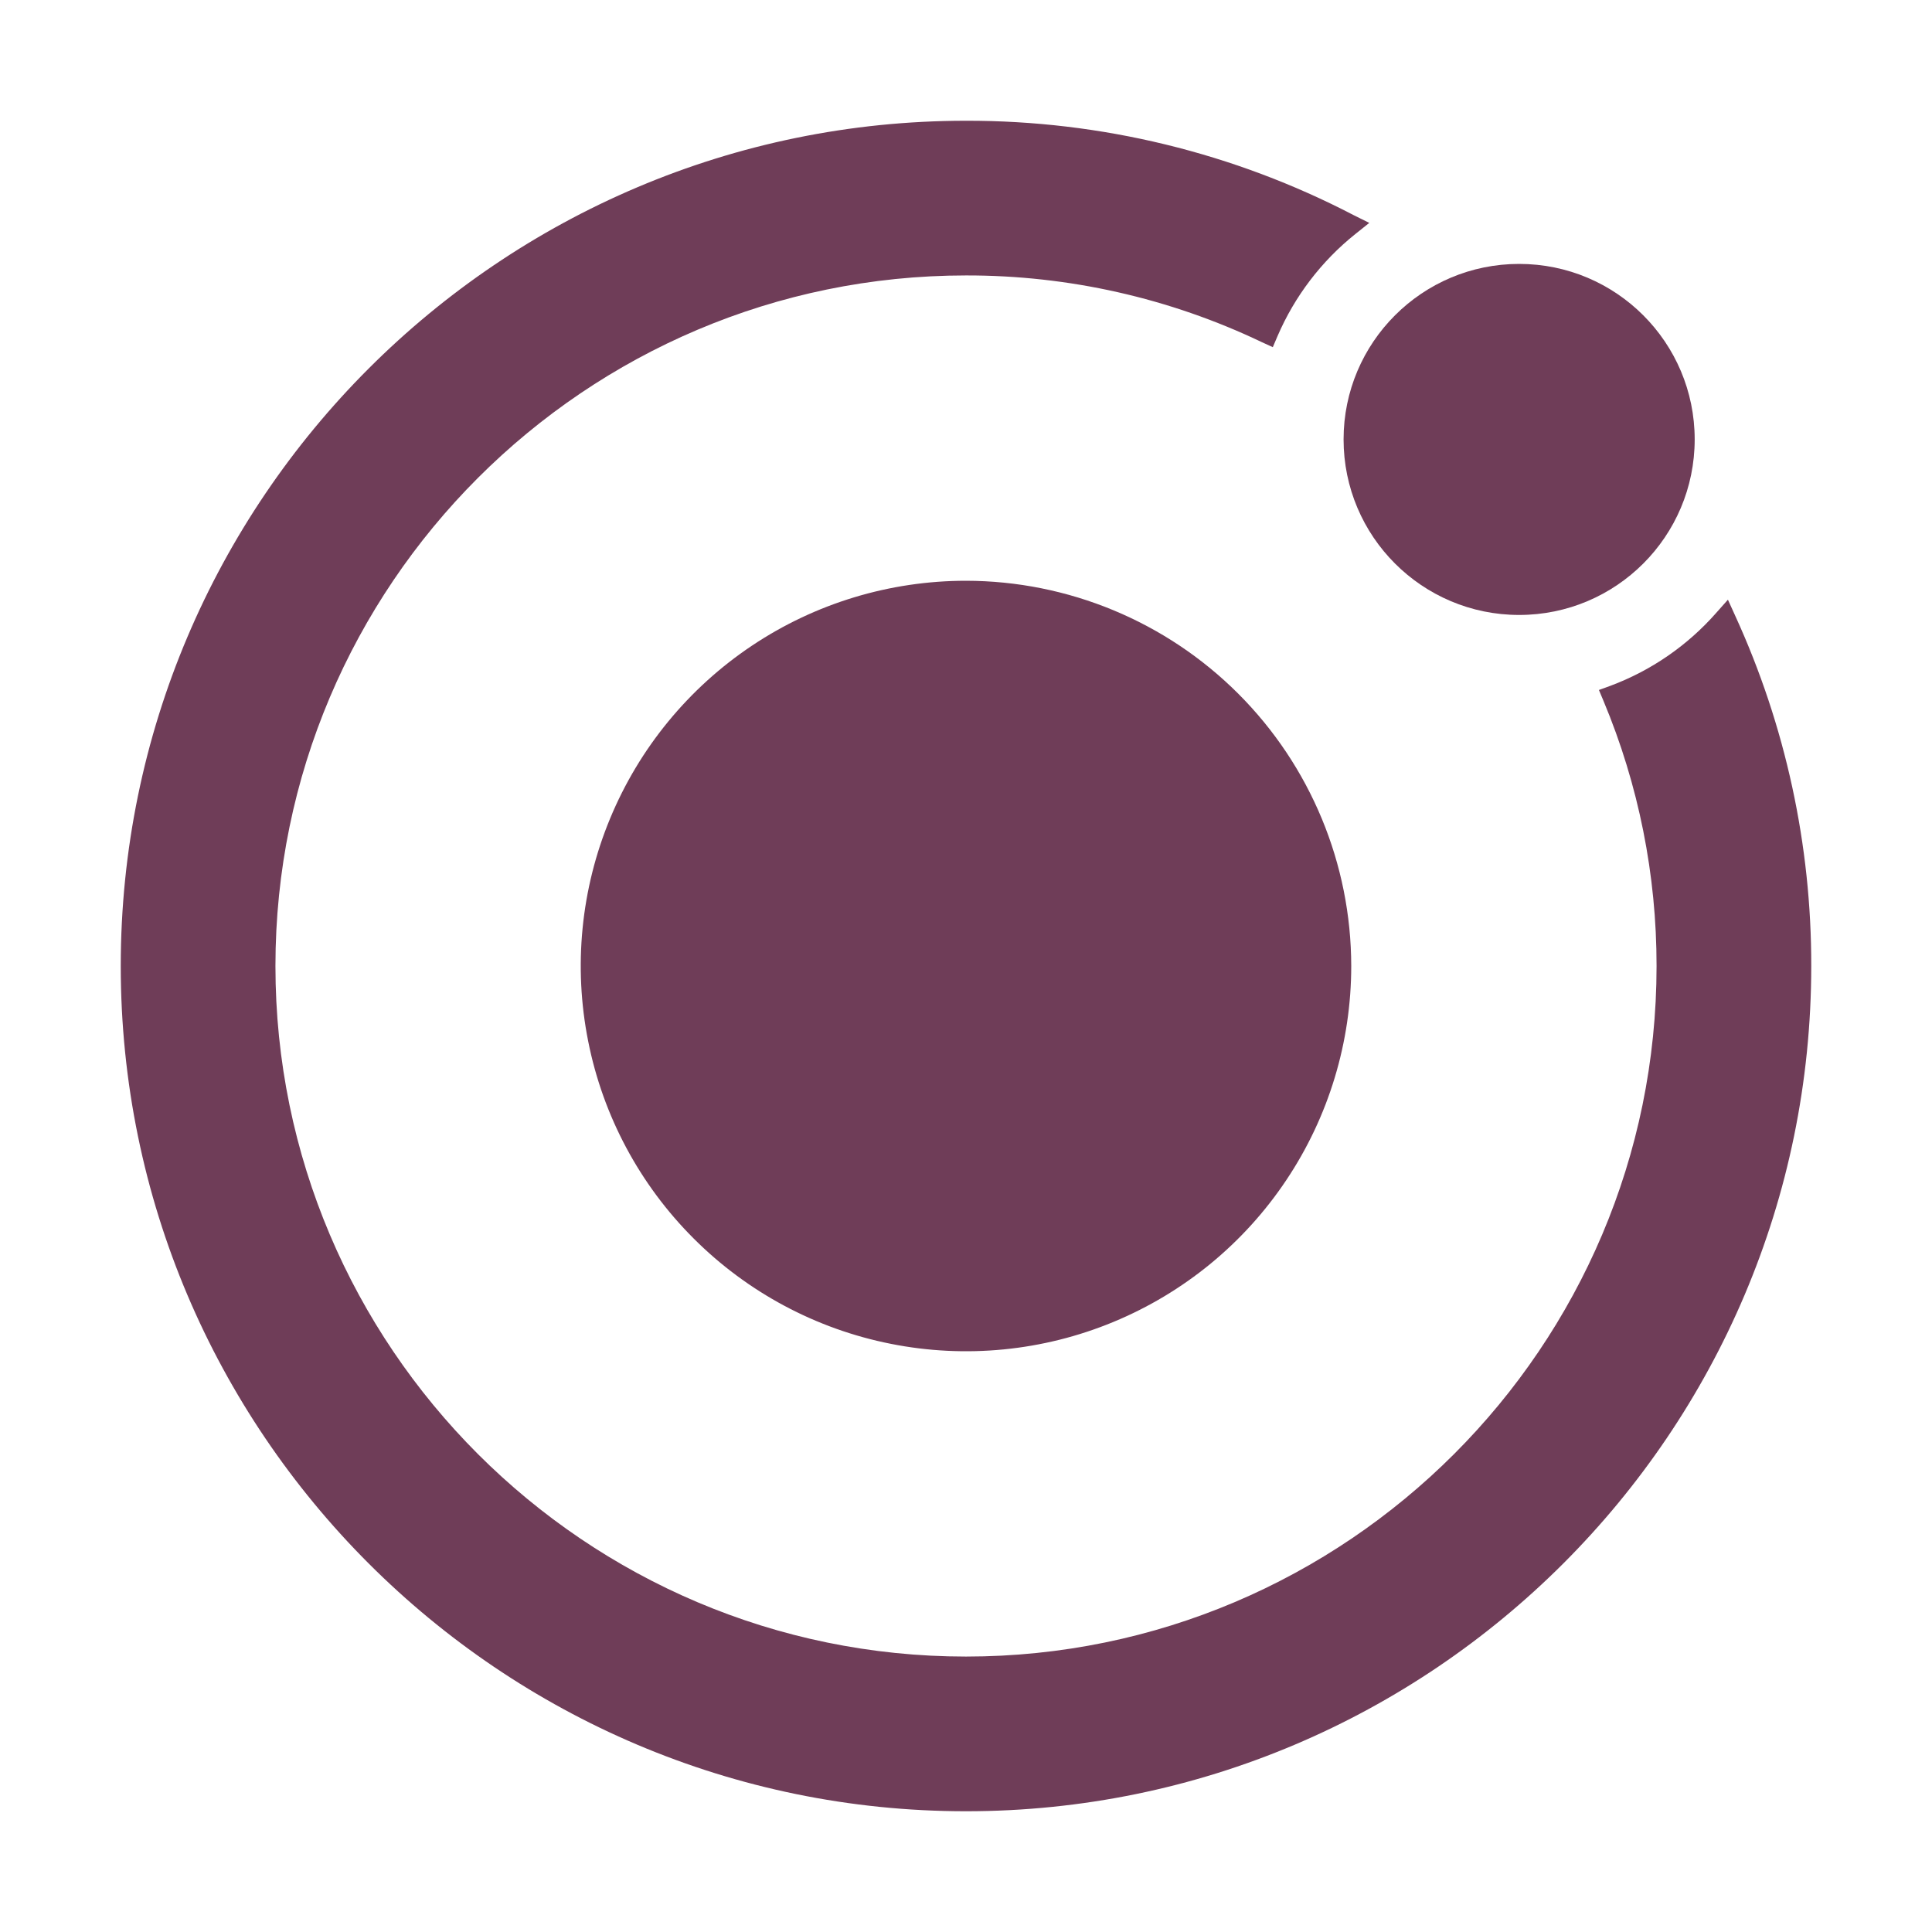 <svg width="30" height="30" viewBox="0 0 30 30" fill="none" xmlns="http://www.w3.org/2000/svg">
<path d="M15 9.018C13.817 9.018 12.66 9.368 11.676 10.026C10.693 10.683 9.926 11.617 9.473 12.711C9.02 13.804 8.902 15.007 9.133 16.167C9.363 17.328 9.933 18.394 10.77 19.23C11.606 20.067 12.672 20.637 13.833 20.867C14.993 21.098 16.196 20.98 17.289 20.527C18.383 20.074 19.317 19.308 19.974 18.324C20.632 17.34 20.982 16.183 20.982 15C20.98 13.414 20.349 11.893 19.228 10.772C18.107 9.651 16.586 9.02 15 9.018Z" fill="#6F3D58"/>
<path d="M23.589 9.549C25.095 9.549 26.315 8.329 26.315 6.823C26.315 5.318 25.095 4.098 23.589 4.098C22.084 4.098 20.863 5.318 20.863 6.823C20.863 8.329 22.084 9.549 23.589 9.549Z" fill="#6F3D58"/>
<path d="M26.945 9.563L26.831 9.312L26.648 9.518C26.202 10.025 25.637 10.414 25.004 10.65L24.828 10.714L24.9 10.886C25.445 12.189 25.724 13.588 25.723 15C25.723 20.913 20.912 25.723 15 25.723C9.088 25.723 4.277 20.913 4.277 15C4.277 9.087 9.087 4.277 15 4.277C16.59 4.274 18.161 4.628 19.596 5.314L19.764 5.391L19.837 5.22C20.104 4.599 20.52 4.054 21.047 3.633L21.262 3.461L21.018 3.34C19.16 2.373 17.095 1.871 15 1.875C7.763 1.875 1.875 7.763 1.875 15C1.875 22.237 7.763 28.125 15 28.125C22.237 28.125 28.125 22.237 28.125 15C28.128 13.124 27.726 11.269 26.945 9.563Z" fill="#6F3D58"/>
</svg>
